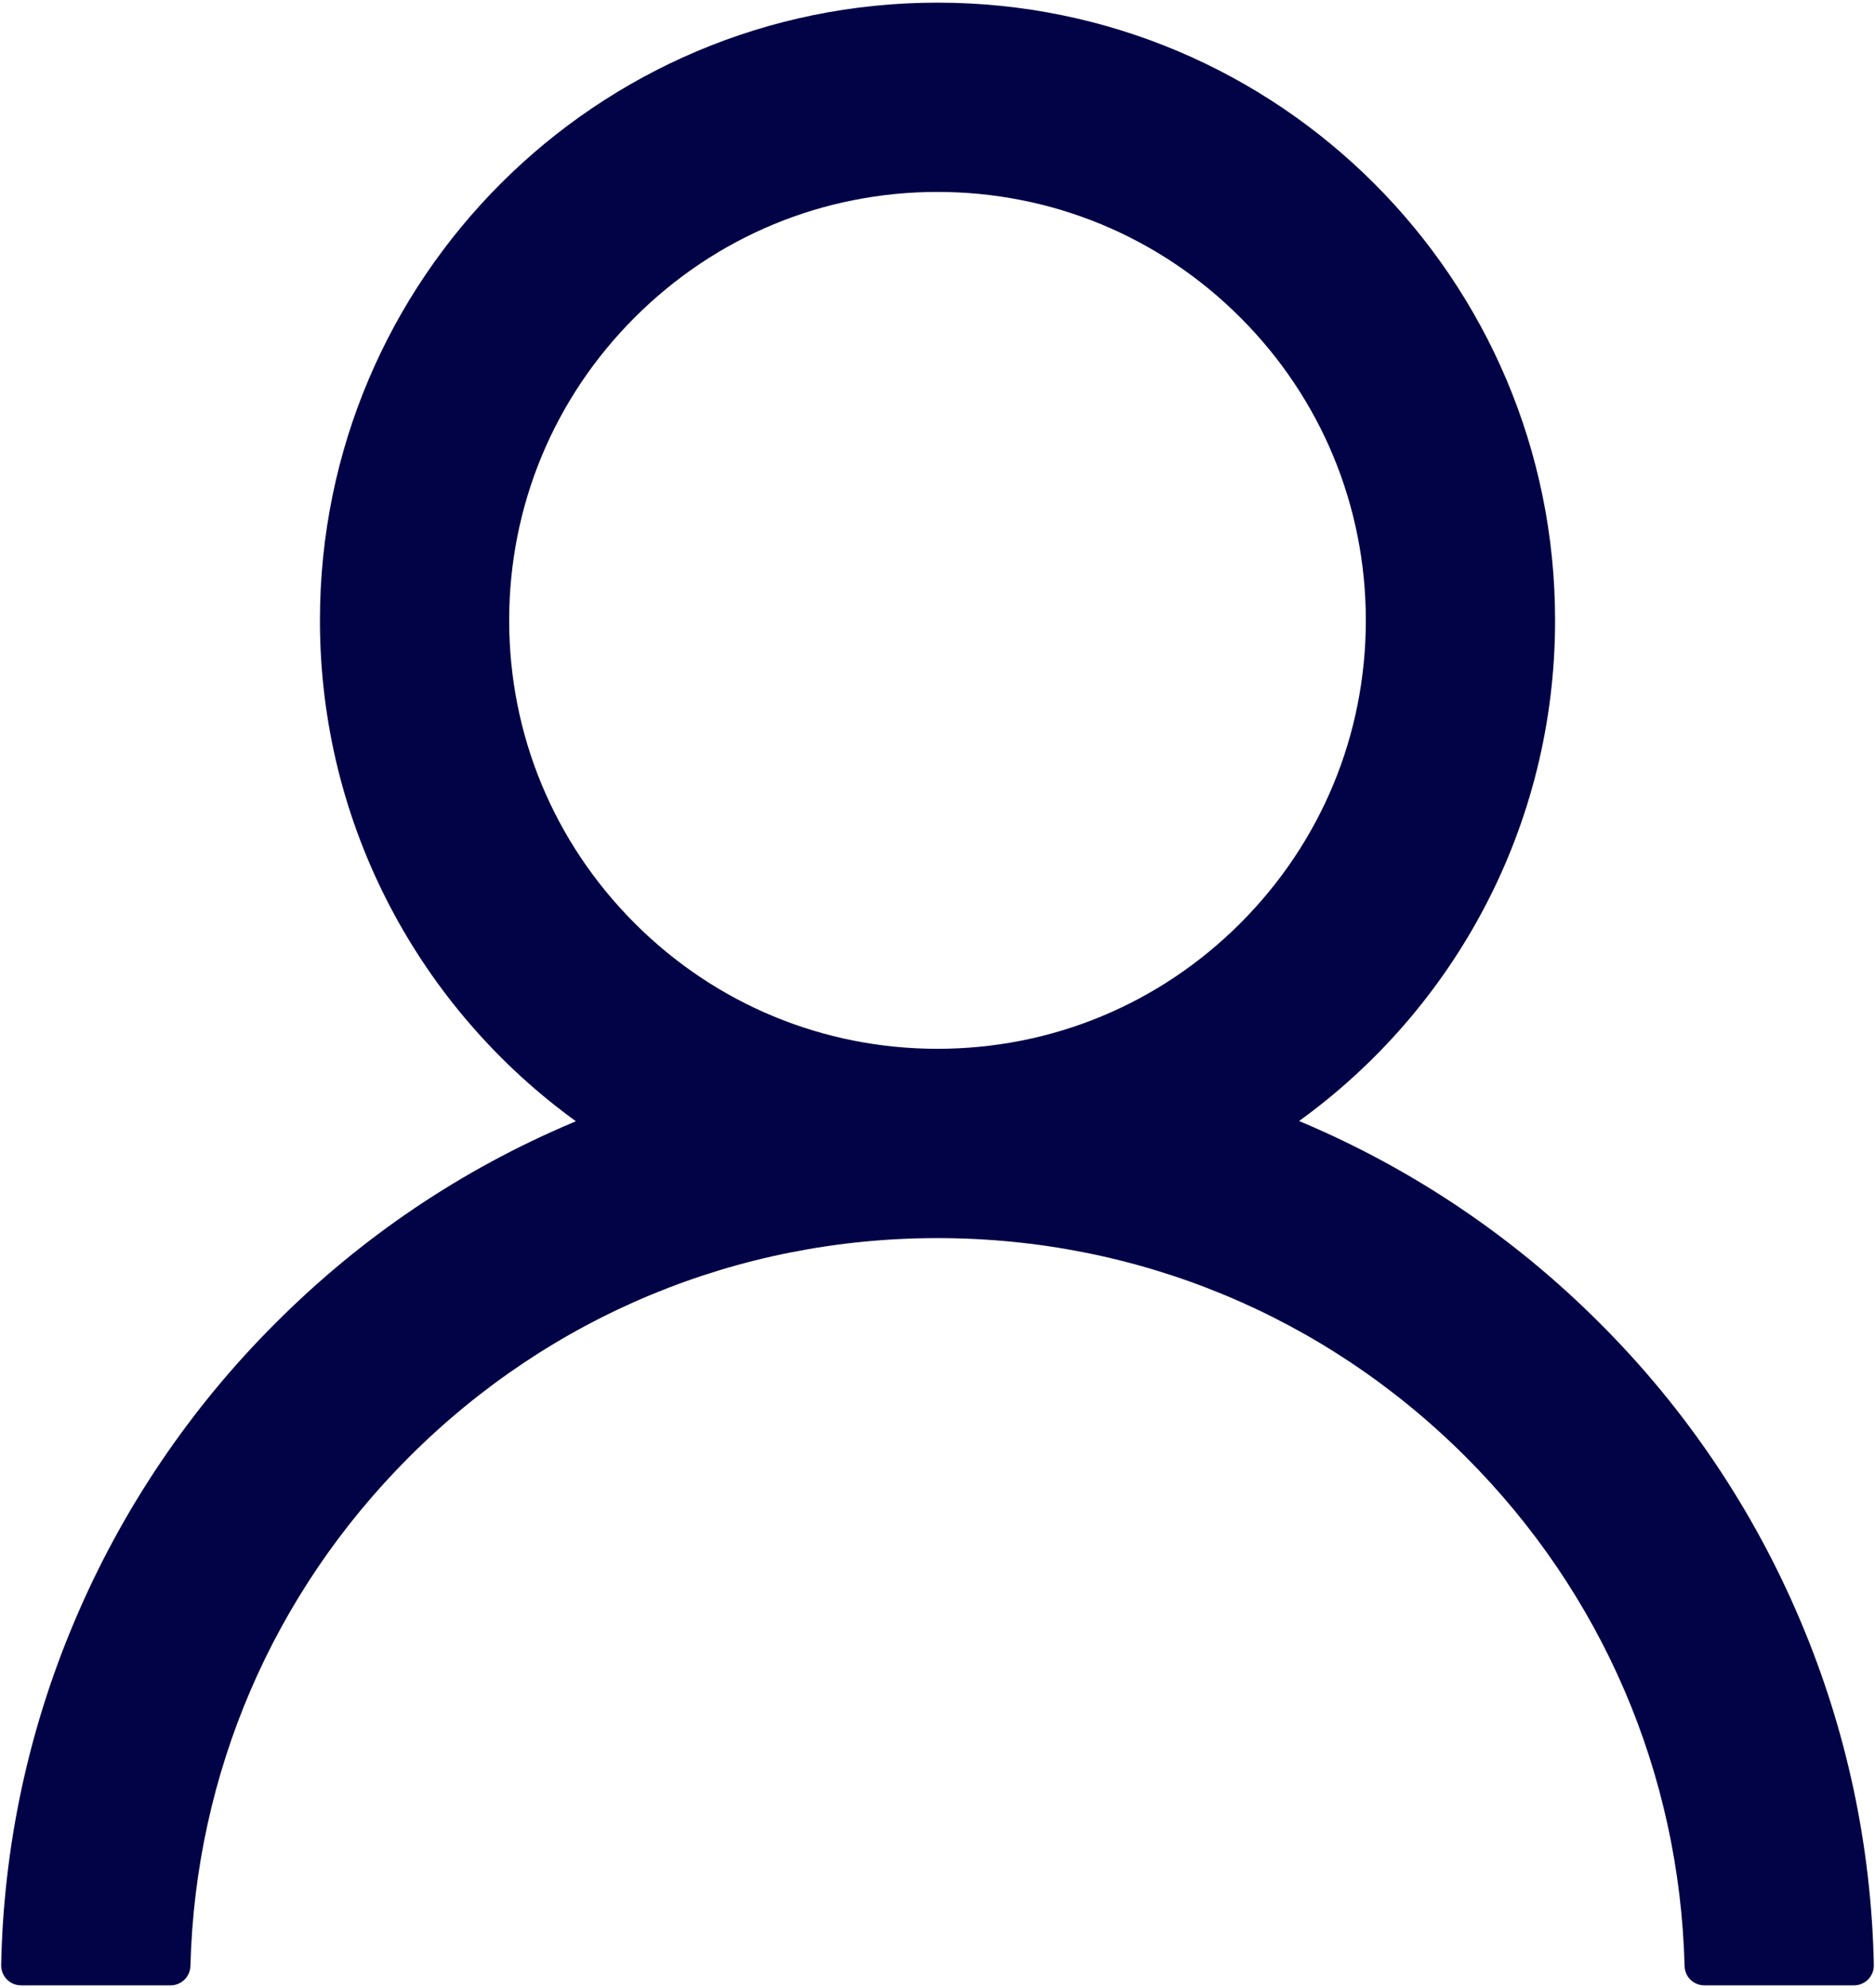 <svg width="100" height="106" viewBox="0 0 100 106" fill="none" xmlns="http://www.w3.org/2000/svg">
<path d="M96.02 86.416C93.514 80.481 89.879 75.091 85.315 70.544C80.765 65.985 75.376 62.35 69.444 59.84C69.391 59.813 69.338 59.8 69.284 59.773C77.559 53.797 82.938 44.062 82.938 33.078C82.938 14.883 68.195 0.141 50 0.141C31.805 0.141 17.063 14.883 17.063 33.078C17.063 44.062 22.442 53.797 30.716 59.787C30.663 59.813 30.61 59.827 30.556 59.853C24.606 62.363 19.267 65.963 14.685 70.558C10.126 75.108 6.491 80.497 3.981 86.429C1.515 92.236 0.185 98.462 0.063 104.77C0.059 104.912 0.084 105.053 0.136 105.185C0.188 105.317 0.265 105.437 0.364 105.539C0.463 105.64 0.582 105.721 0.712 105.776C0.843 105.831 0.983 105.859 1.125 105.859H9.094C9.678 105.859 10.143 105.395 10.156 104.823C10.422 94.57 14.539 84.968 21.817 77.69C29.348 70.159 39.349 66.016 50 66.016C60.652 66.016 70.652 70.159 78.183 77.69C85.461 84.968 89.578 94.57 89.844 104.823C89.857 105.408 90.322 105.859 90.906 105.859H98.875C99.017 105.859 99.157 105.831 99.288 105.776C99.419 105.721 99.537 105.64 99.636 105.539C99.735 105.437 99.813 105.317 99.865 105.185C99.916 105.053 99.941 104.912 99.938 104.77C99.805 98.422 98.49 92.246 96.02 86.416ZM50 55.922C43.904 55.922 38.166 53.544 33.85 49.228C29.534 44.912 27.156 39.174 27.156 33.078C27.156 26.982 29.534 21.244 33.85 16.928C38.166 12.612 43.904 10.234 50 10.234C56.096 10.234 61.834 12.612 66.15 16.928C70.466 21.244 72.844 26.982 72.844 33.078C72.844 39.174 70.466 44.912 66.15 49.228C61.834 53.544 56.096 55.922 50 55.922Z" fill="#02024677"/>
</svg>
